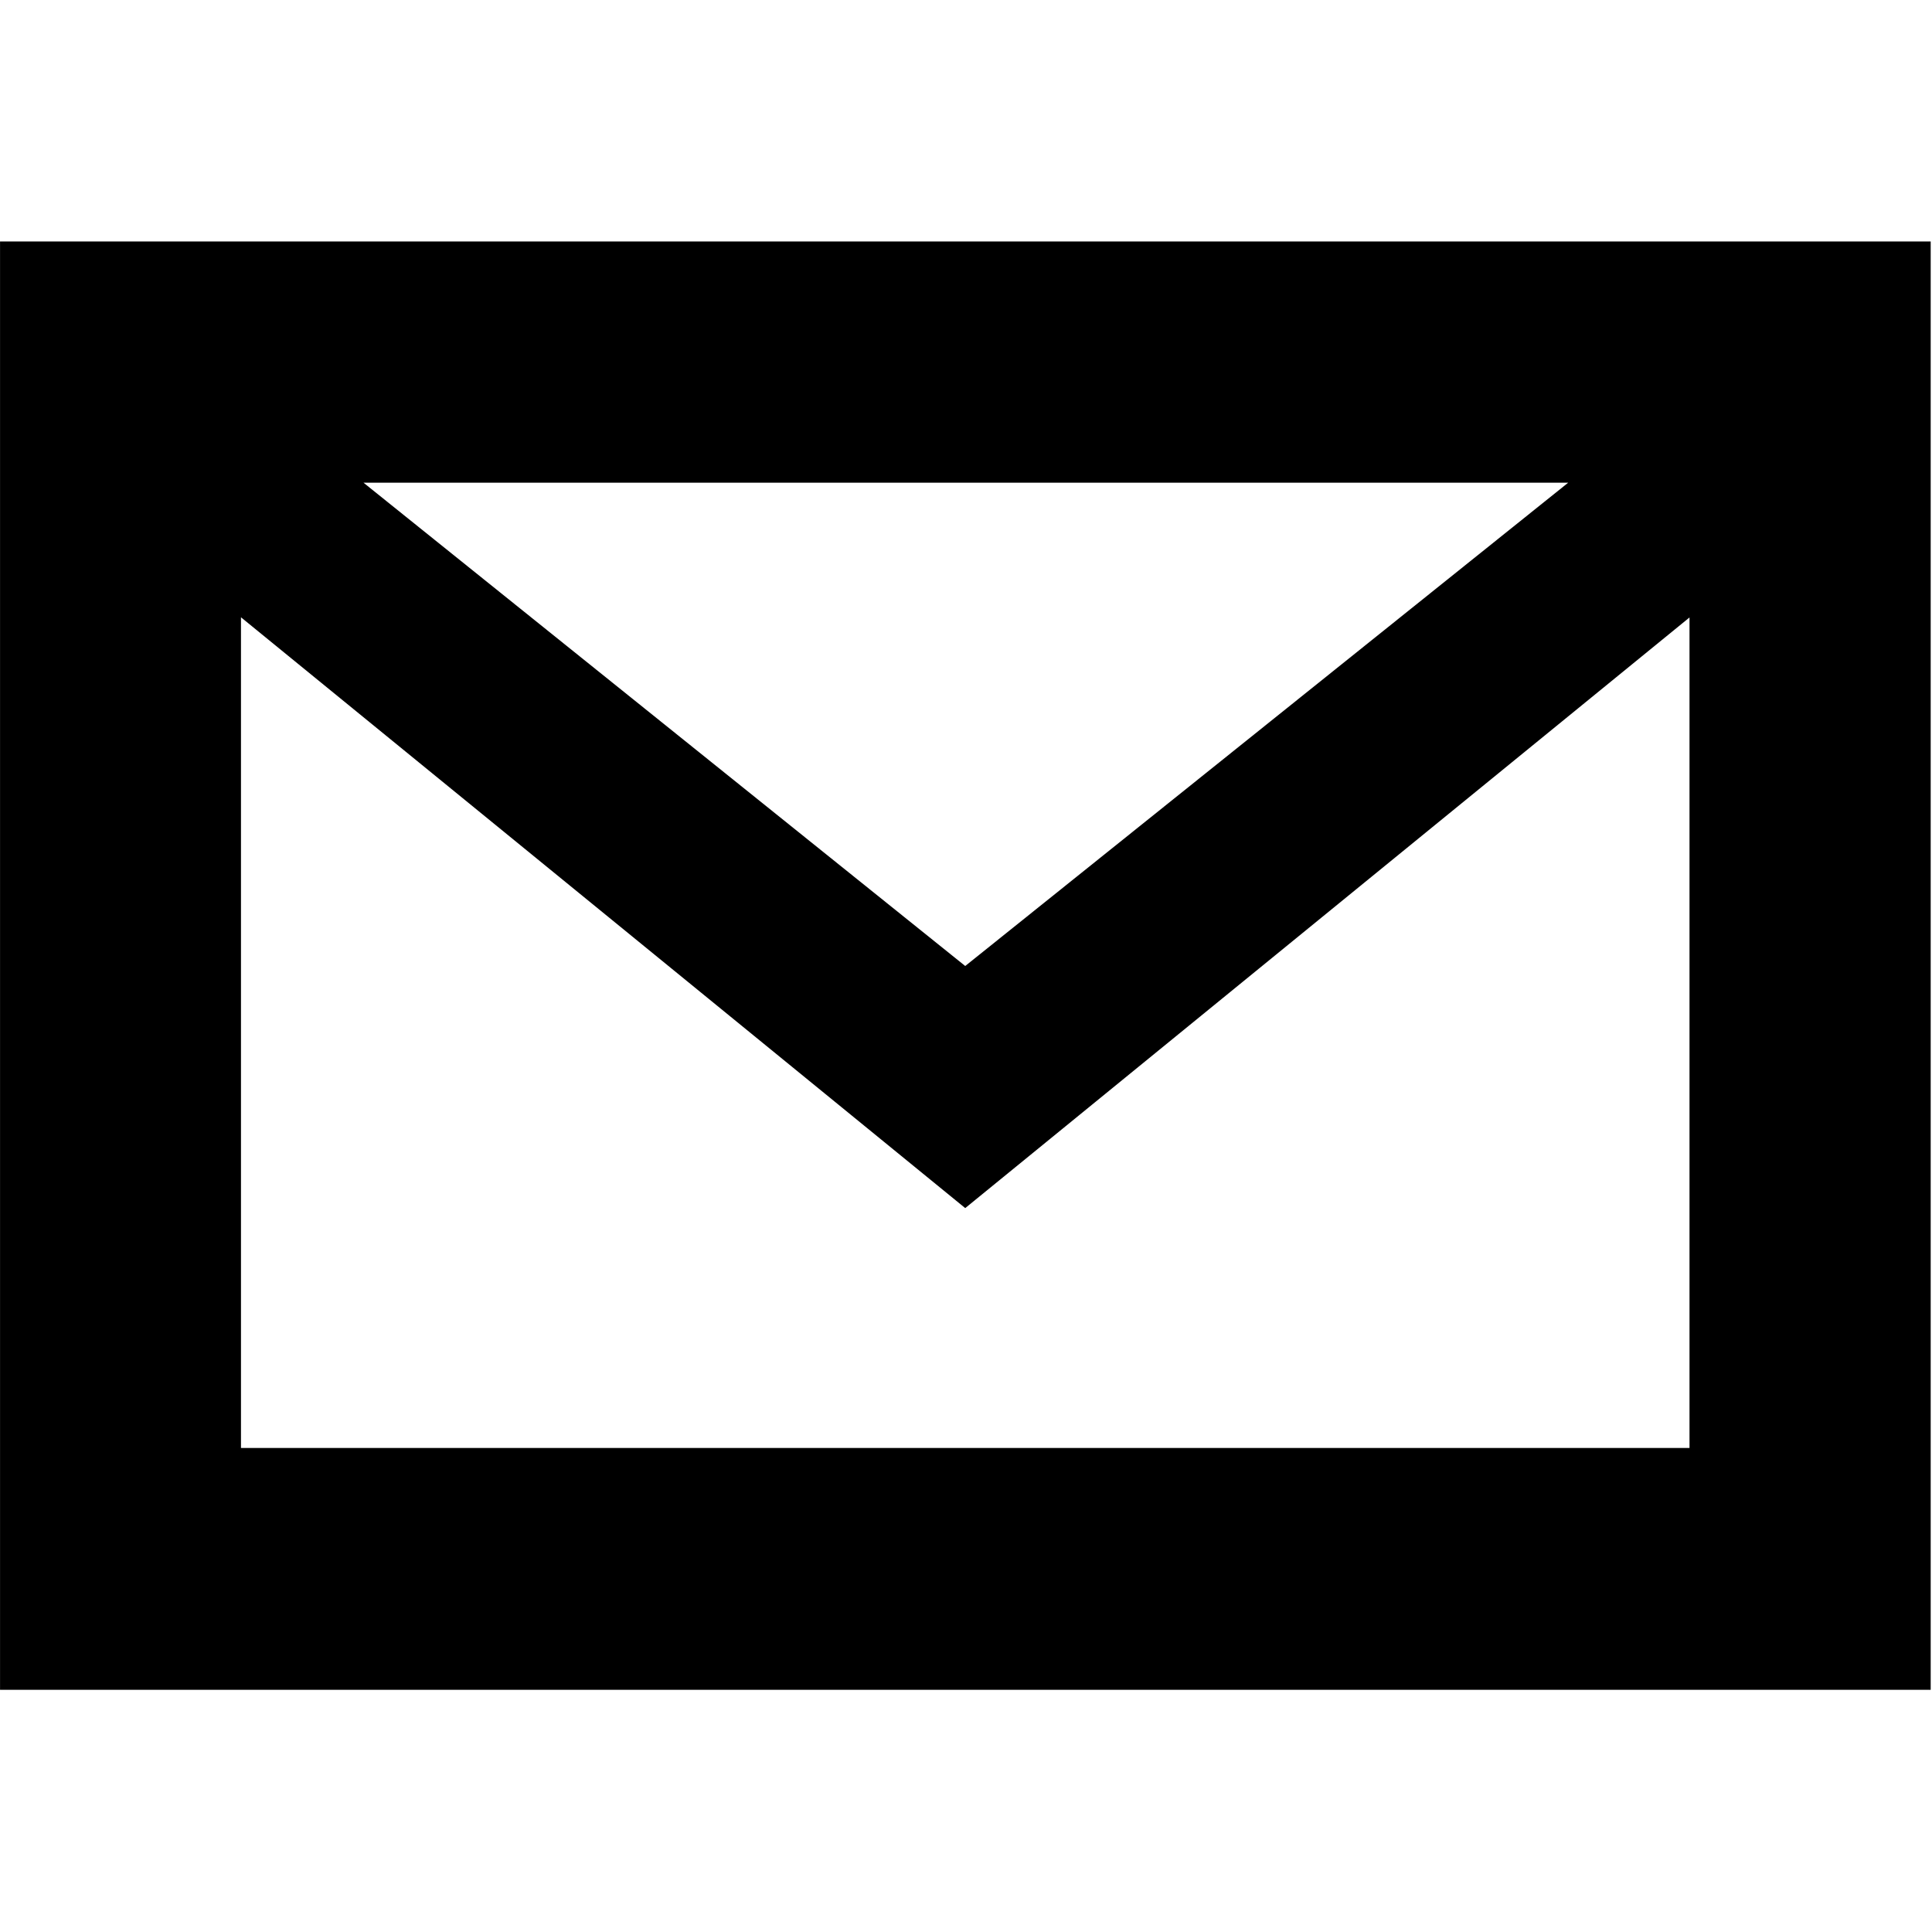 <?xml version="1.0" standalone="no"?><!DOCTYPE svg PUBLIC "-//W3C//DTD SVG 1.1//EN" "http://www.w3.org/Graphics/SVG/1.1/DTD/svg11.dtd"><svg t="1698550253762" class="icon" viewBox="0 0 1024 1024" version="1.1" xmlns="http://www.w3.org/2000/svg" p-id="1764" xmlns:xlink="http://www.w3.org/1999/xlink" width="200" height="200"><path d="M0.021 127.978l0 767.666 1023.285 0L1023.306 127.978 0.021 127.978zM831.179 255.833l-319.589 256.167L192.658 255.833 831.179 255.833zM127.72 767.453 127.72 327.179l383.87 313.134 383.882-313.045 0 440.185L127.72 767.453z" p-id="1765"></path></svg>